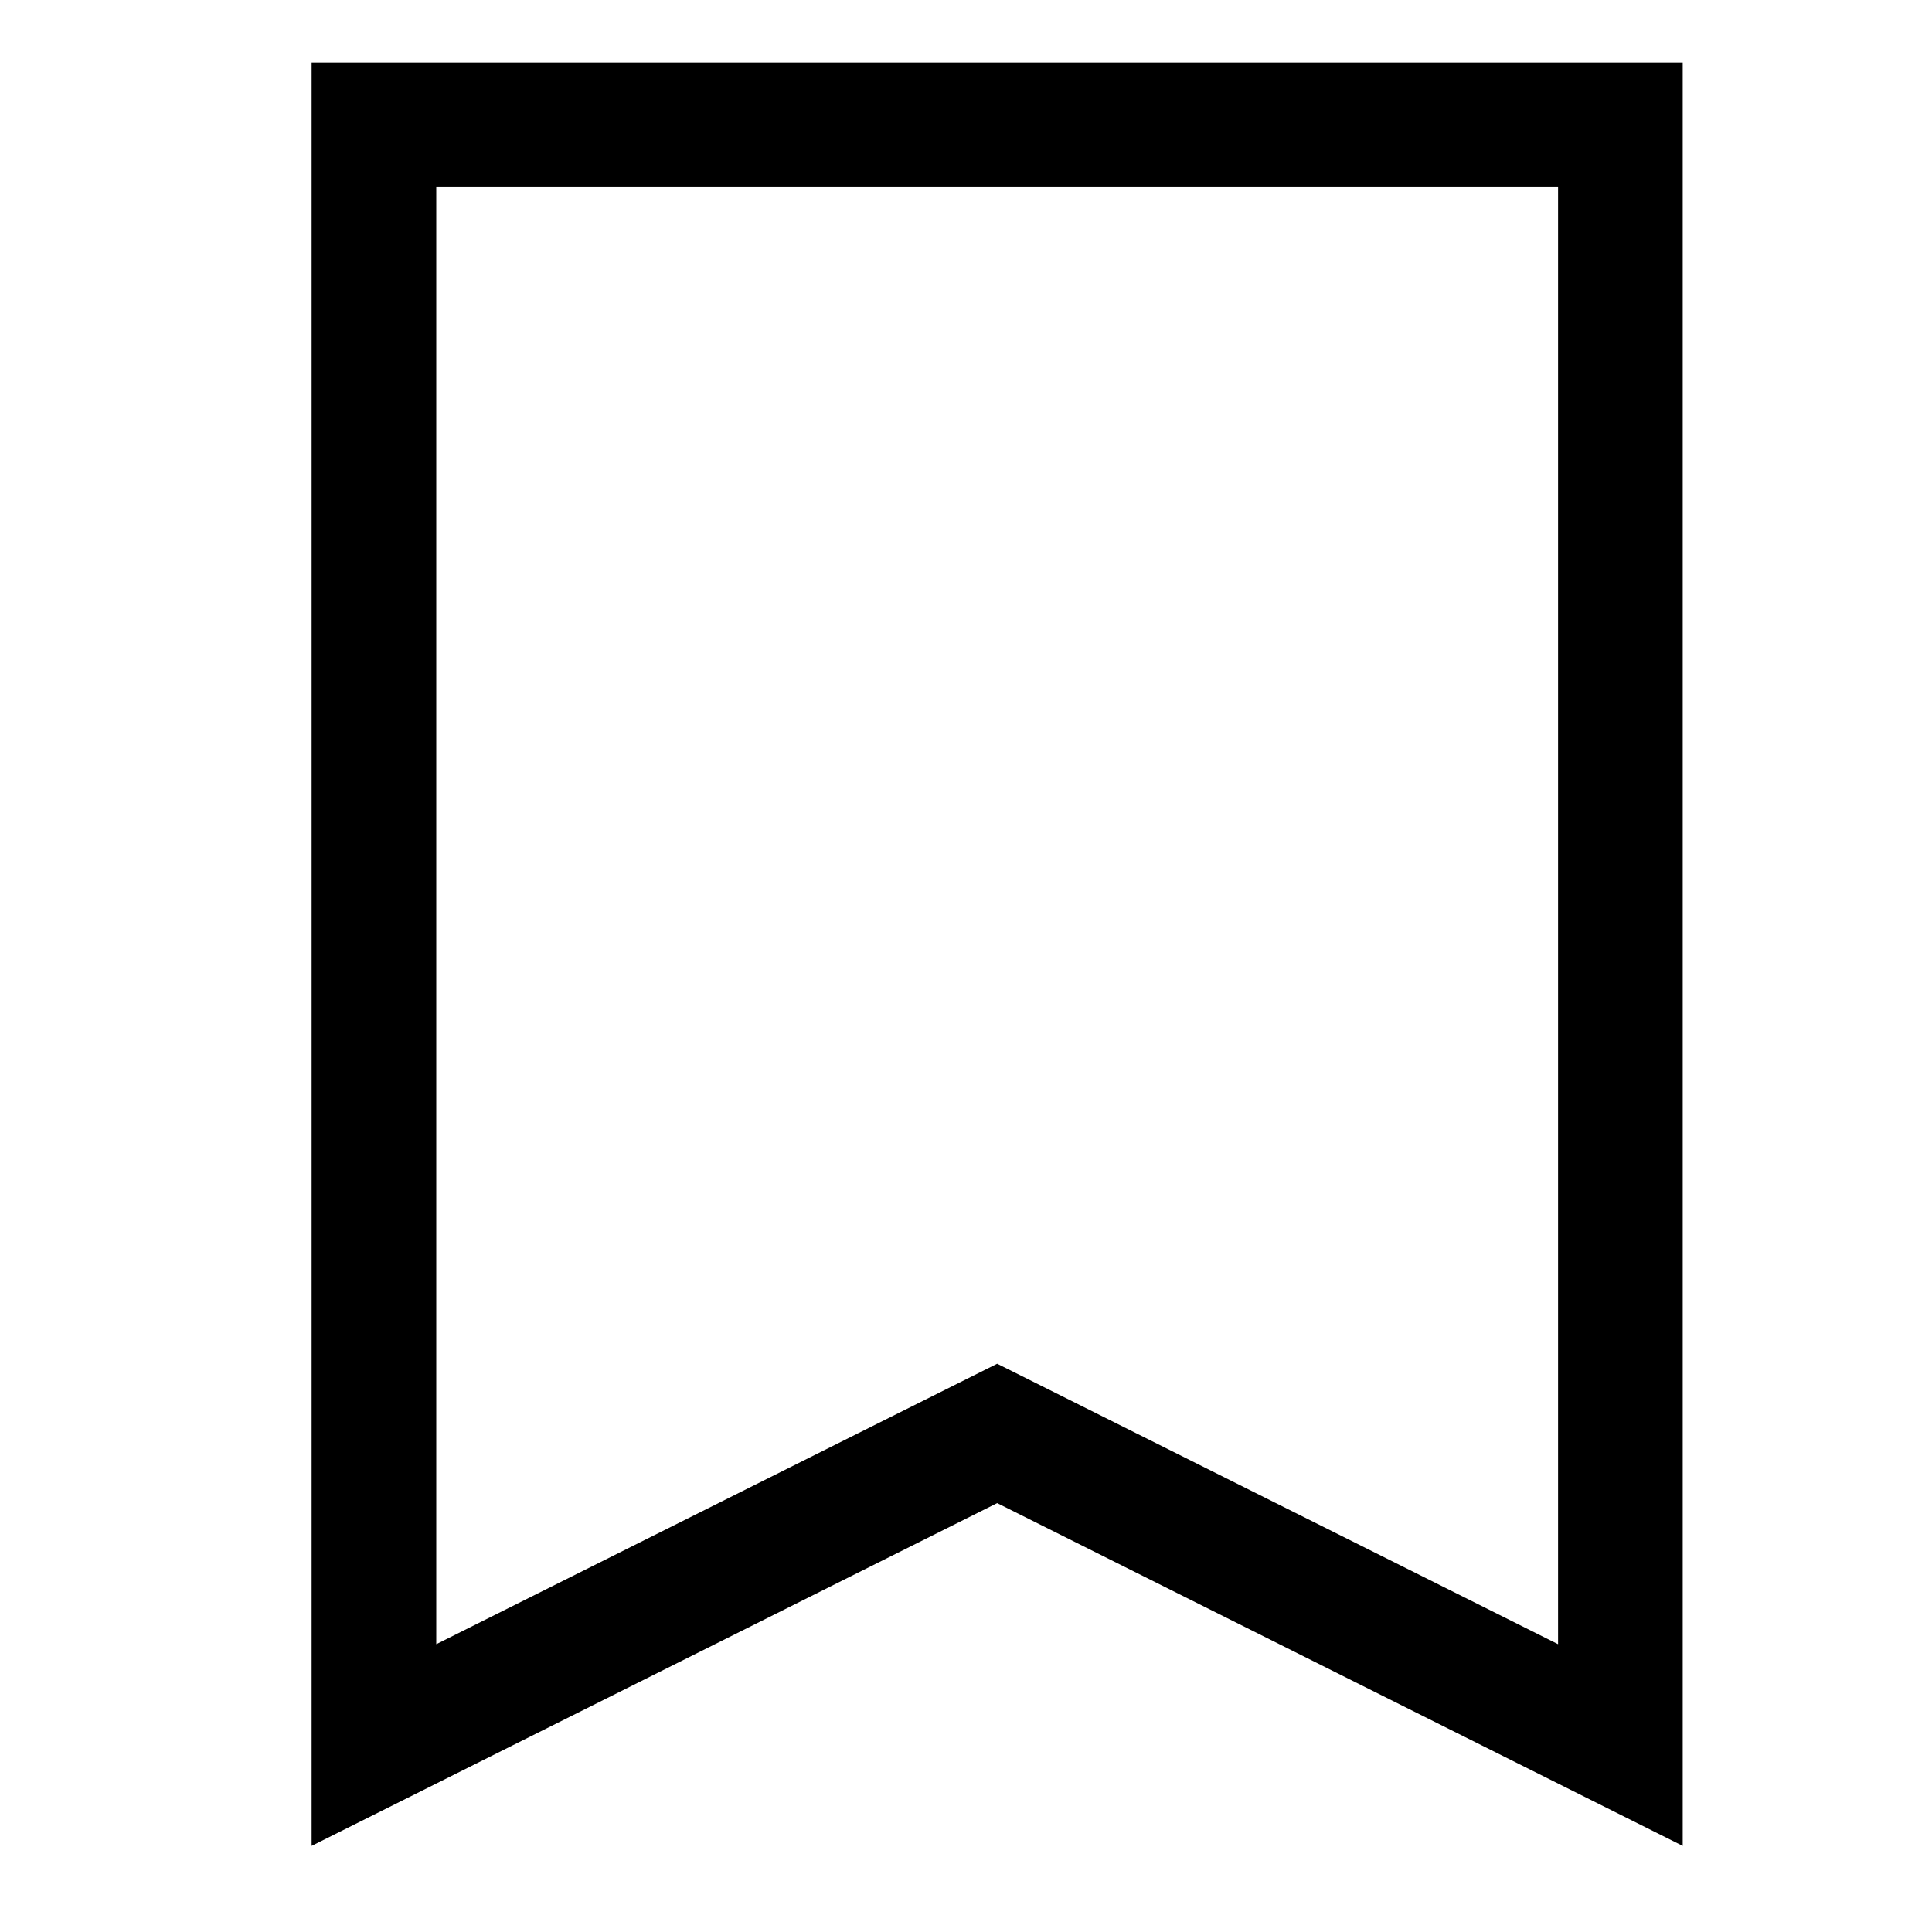 <?xml version="1.0" encoding="utf-8"?>
<!-- Generator: Adobe Illustrator 22.0.1, SVG Export Plug-In . SVG Version: 6.00 Build 0)  -->
<svg version="1.1" id="Layer_1" xmlns="http://www.w3.org/2000/svg" xmlns:xlink="http://www.w3.org/1999/xlink" x="0px" y="0px"
	 viewBox="9 9 31 31" style="enable-background:new 0 0 50 50;" xml:space="preserve">
<style type="text/css">
	.st0_2B{fill:none;stroke:#000000;stroke-width:2;stroke-miterlimit:10;}
</style>
<polygon class="st0_2B" points="35,37 25,32 15,37 15,11 35,11 "/>
</svg>
